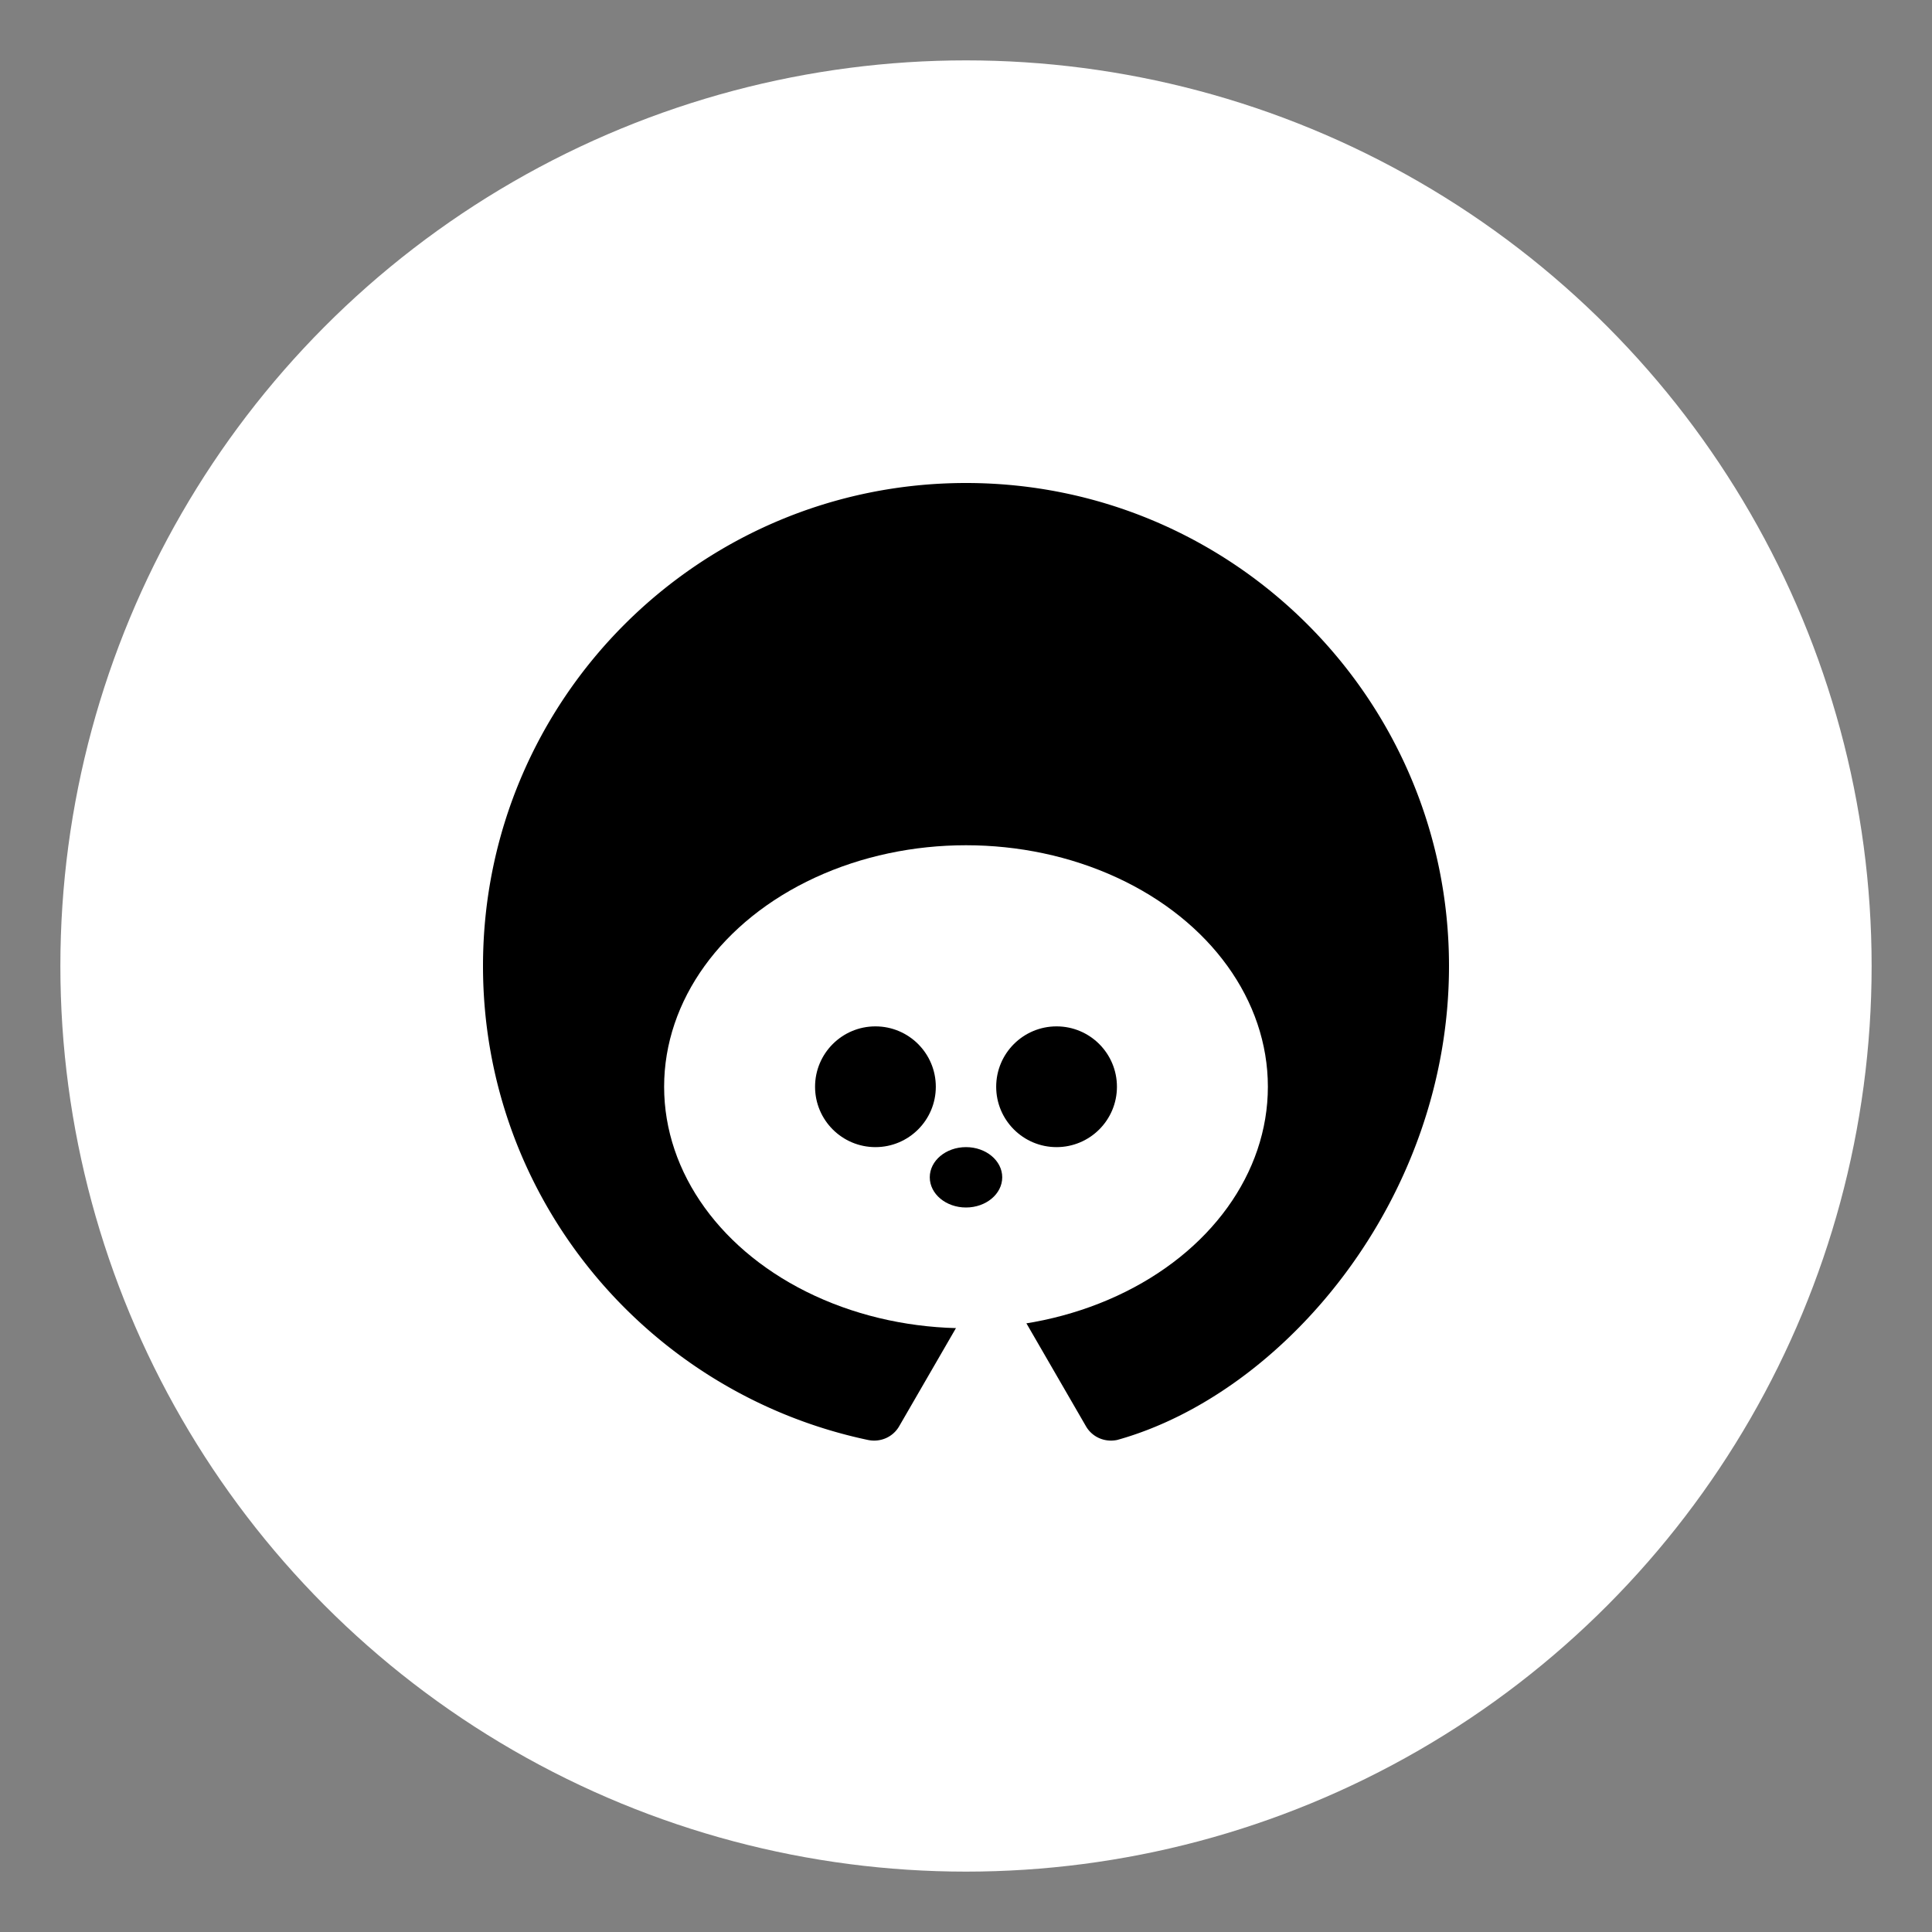 <svg xmlns="http://www.w3.org/2000/svg" viewBox="0 0 64 64">
  <rect x="0" y="0" width="64" height="64" fill="#808080" stroke="none"/>
  <circle cx="32" cy="32" r="30" fill="#fff"/>
  <path d="M48 32c0-8.837-7.163-16-16-16s-16 7.163-16 16c0 7.732 5.477 14.163 12.75 15.7.41.087.83-.09 1.04-.46l2.21-3.82a1 1 0 0 1 1.76 0l2.21 3.82c.21.37.63.547 1.04.46C42.523 46.163 48 39.732 48 32z" fill="#000"/>
  <ellipse cx="32" cy="36" rx="10" ry="8" fill="#fff"/>
  <circle cx="29" cy="36" r="2" fill="#000"/>
  <circle cx="35" cy="36" r="2" fill="#000"/>
  <ellipse cx="32" cy="39" rx="1.2" ry="1" fill="#000"/>
</svg> 


